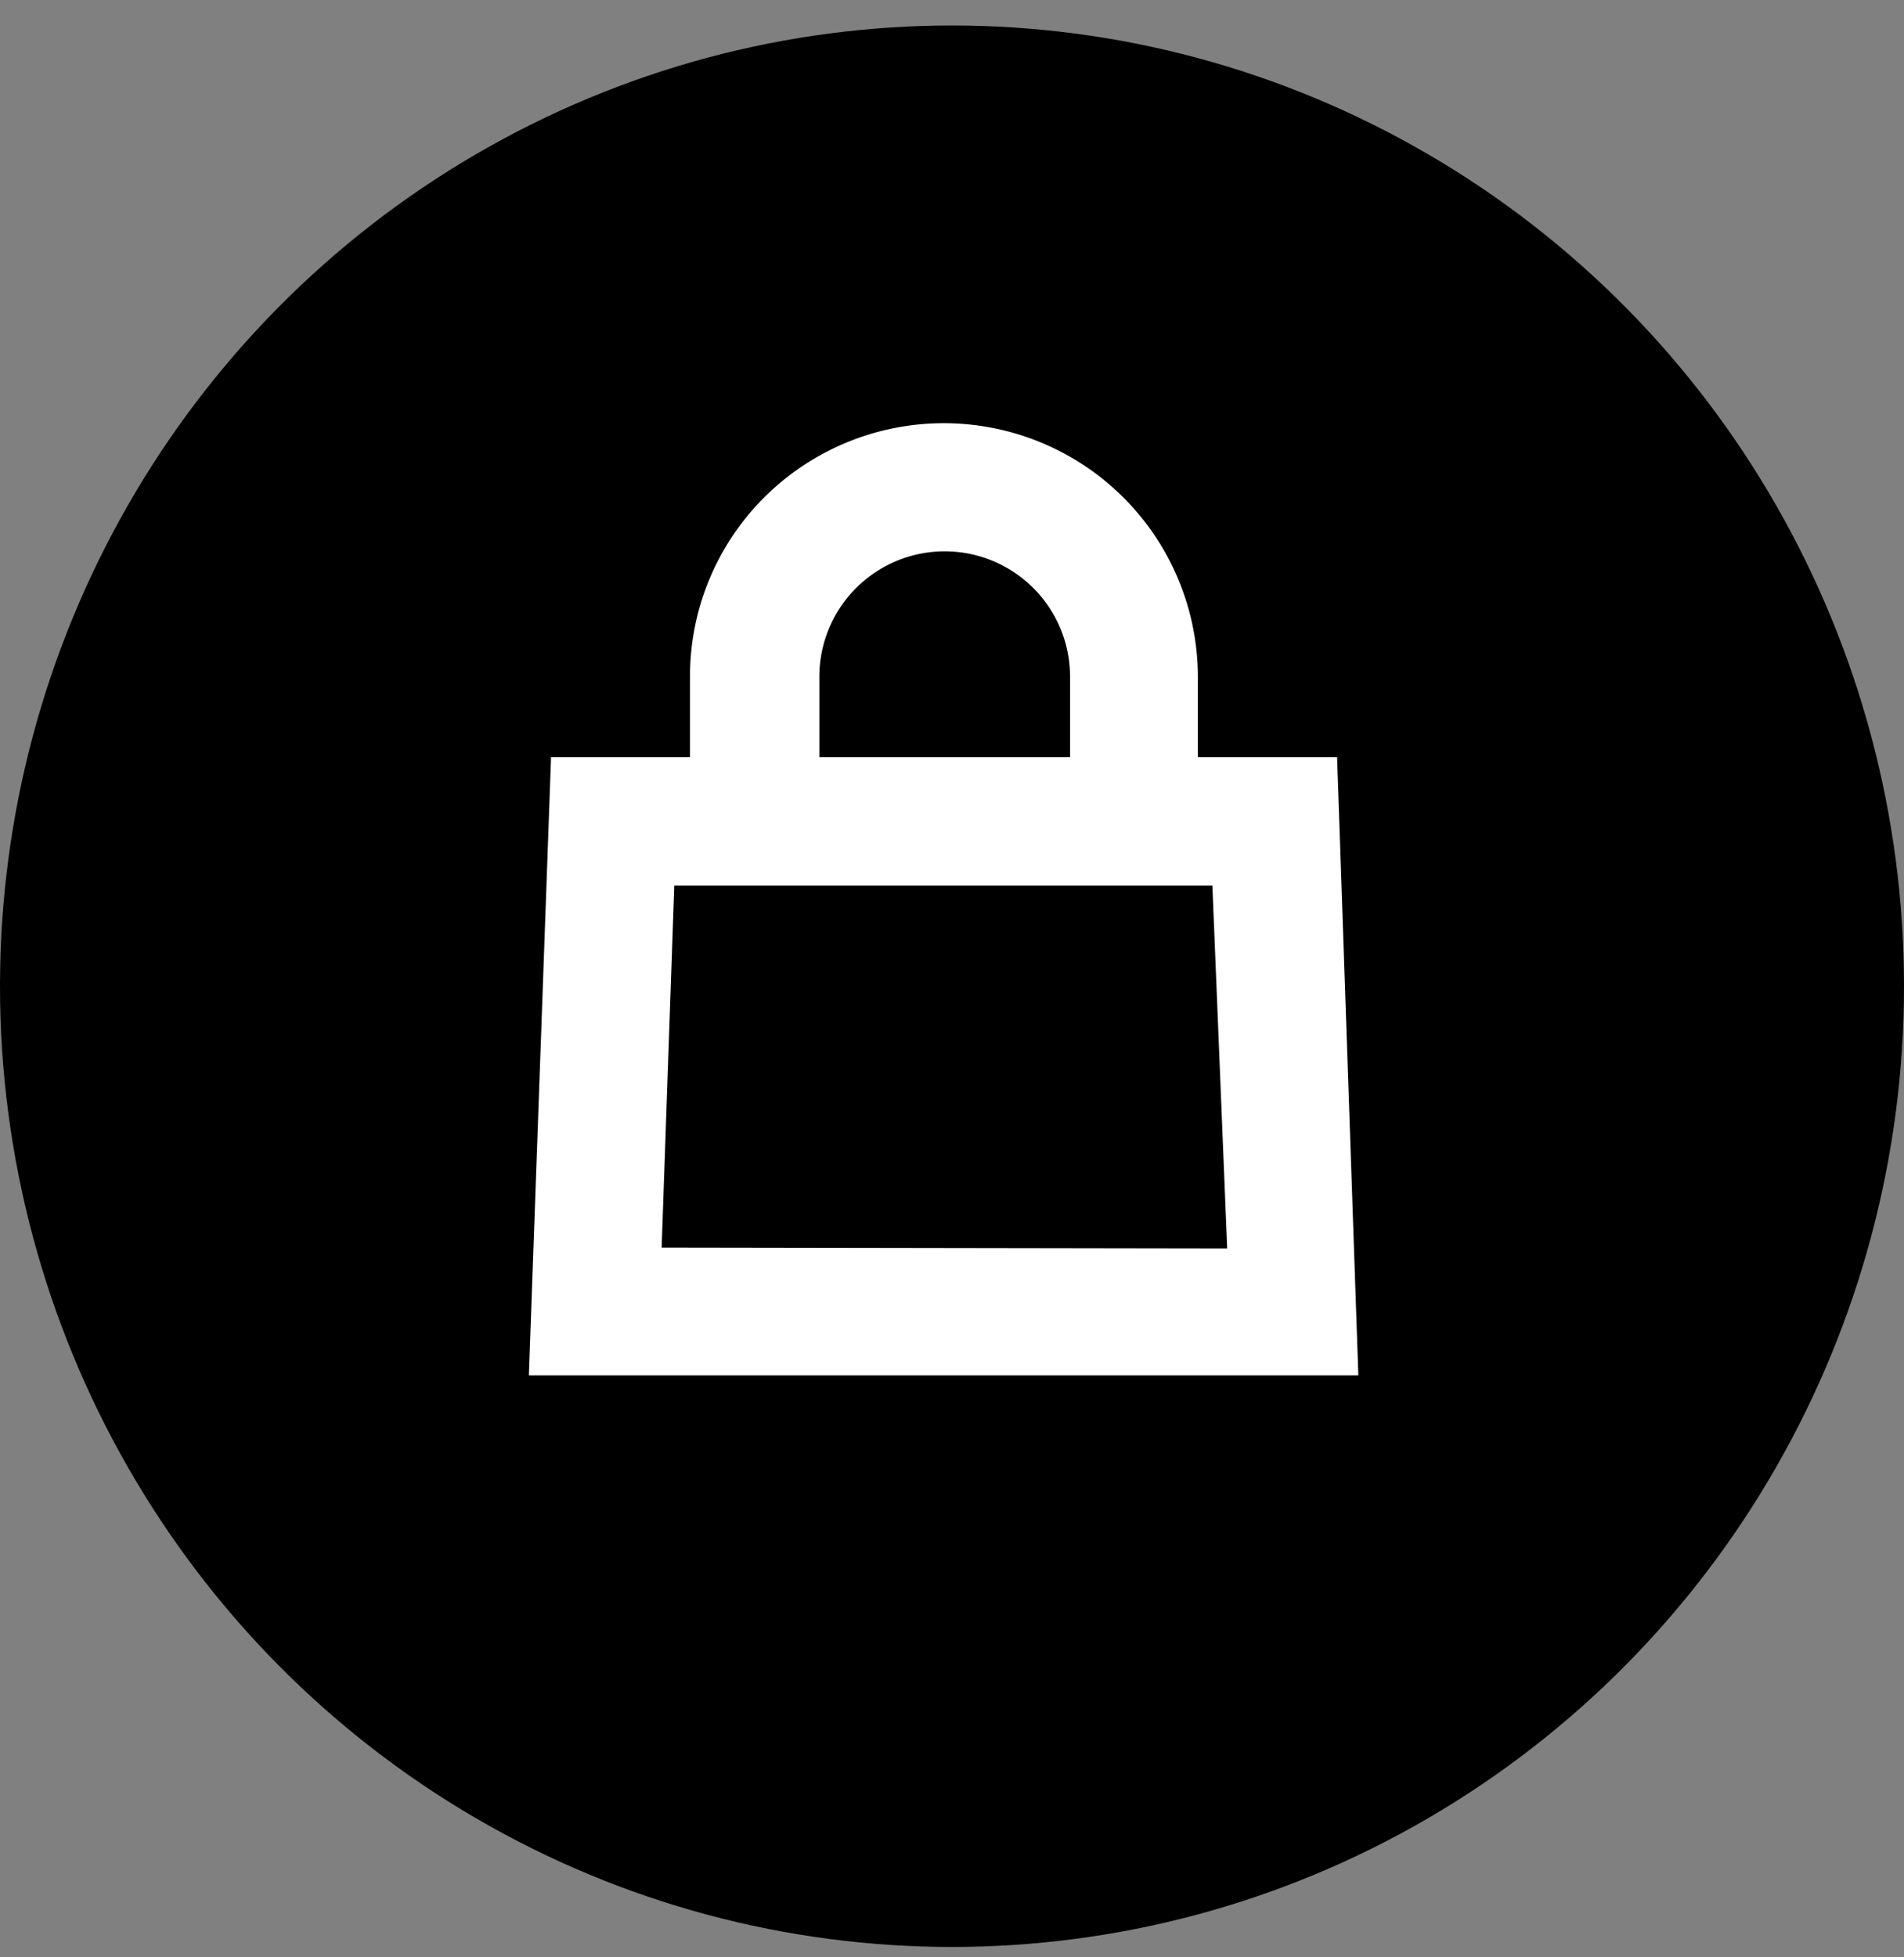 <svg width="36" height="37" viewBox="0 0 36 37" fill="none" xmlns="http://www.w3.org/2000/svg">
    <rect x="0" y="0" width="36" height="37" fill="#808080" stroke="none"/>
    <ellipse cx="18" cy="18.643" rx="18" ry="18.161" fill="#000"/>
    <path d="m12.51 23.583.239-6.843h10.174l.28 6.86-10.693-.017zm2.982-10.791a2.37 2.37 0 1 1 4.74 0v1.52h-4.74v-1.52zm9.79 1.52h-2.633v-1.52a4.799 4.799 0 0 0-2.964-4.426 4.81 4.81 0 0 0-5.241 1.042 4.779 4.779 0 0 0-1.398 3.384v1.52h-2.627L10 26h15.683l-.402-11.688z" fill="#fff"/>
</svg>
